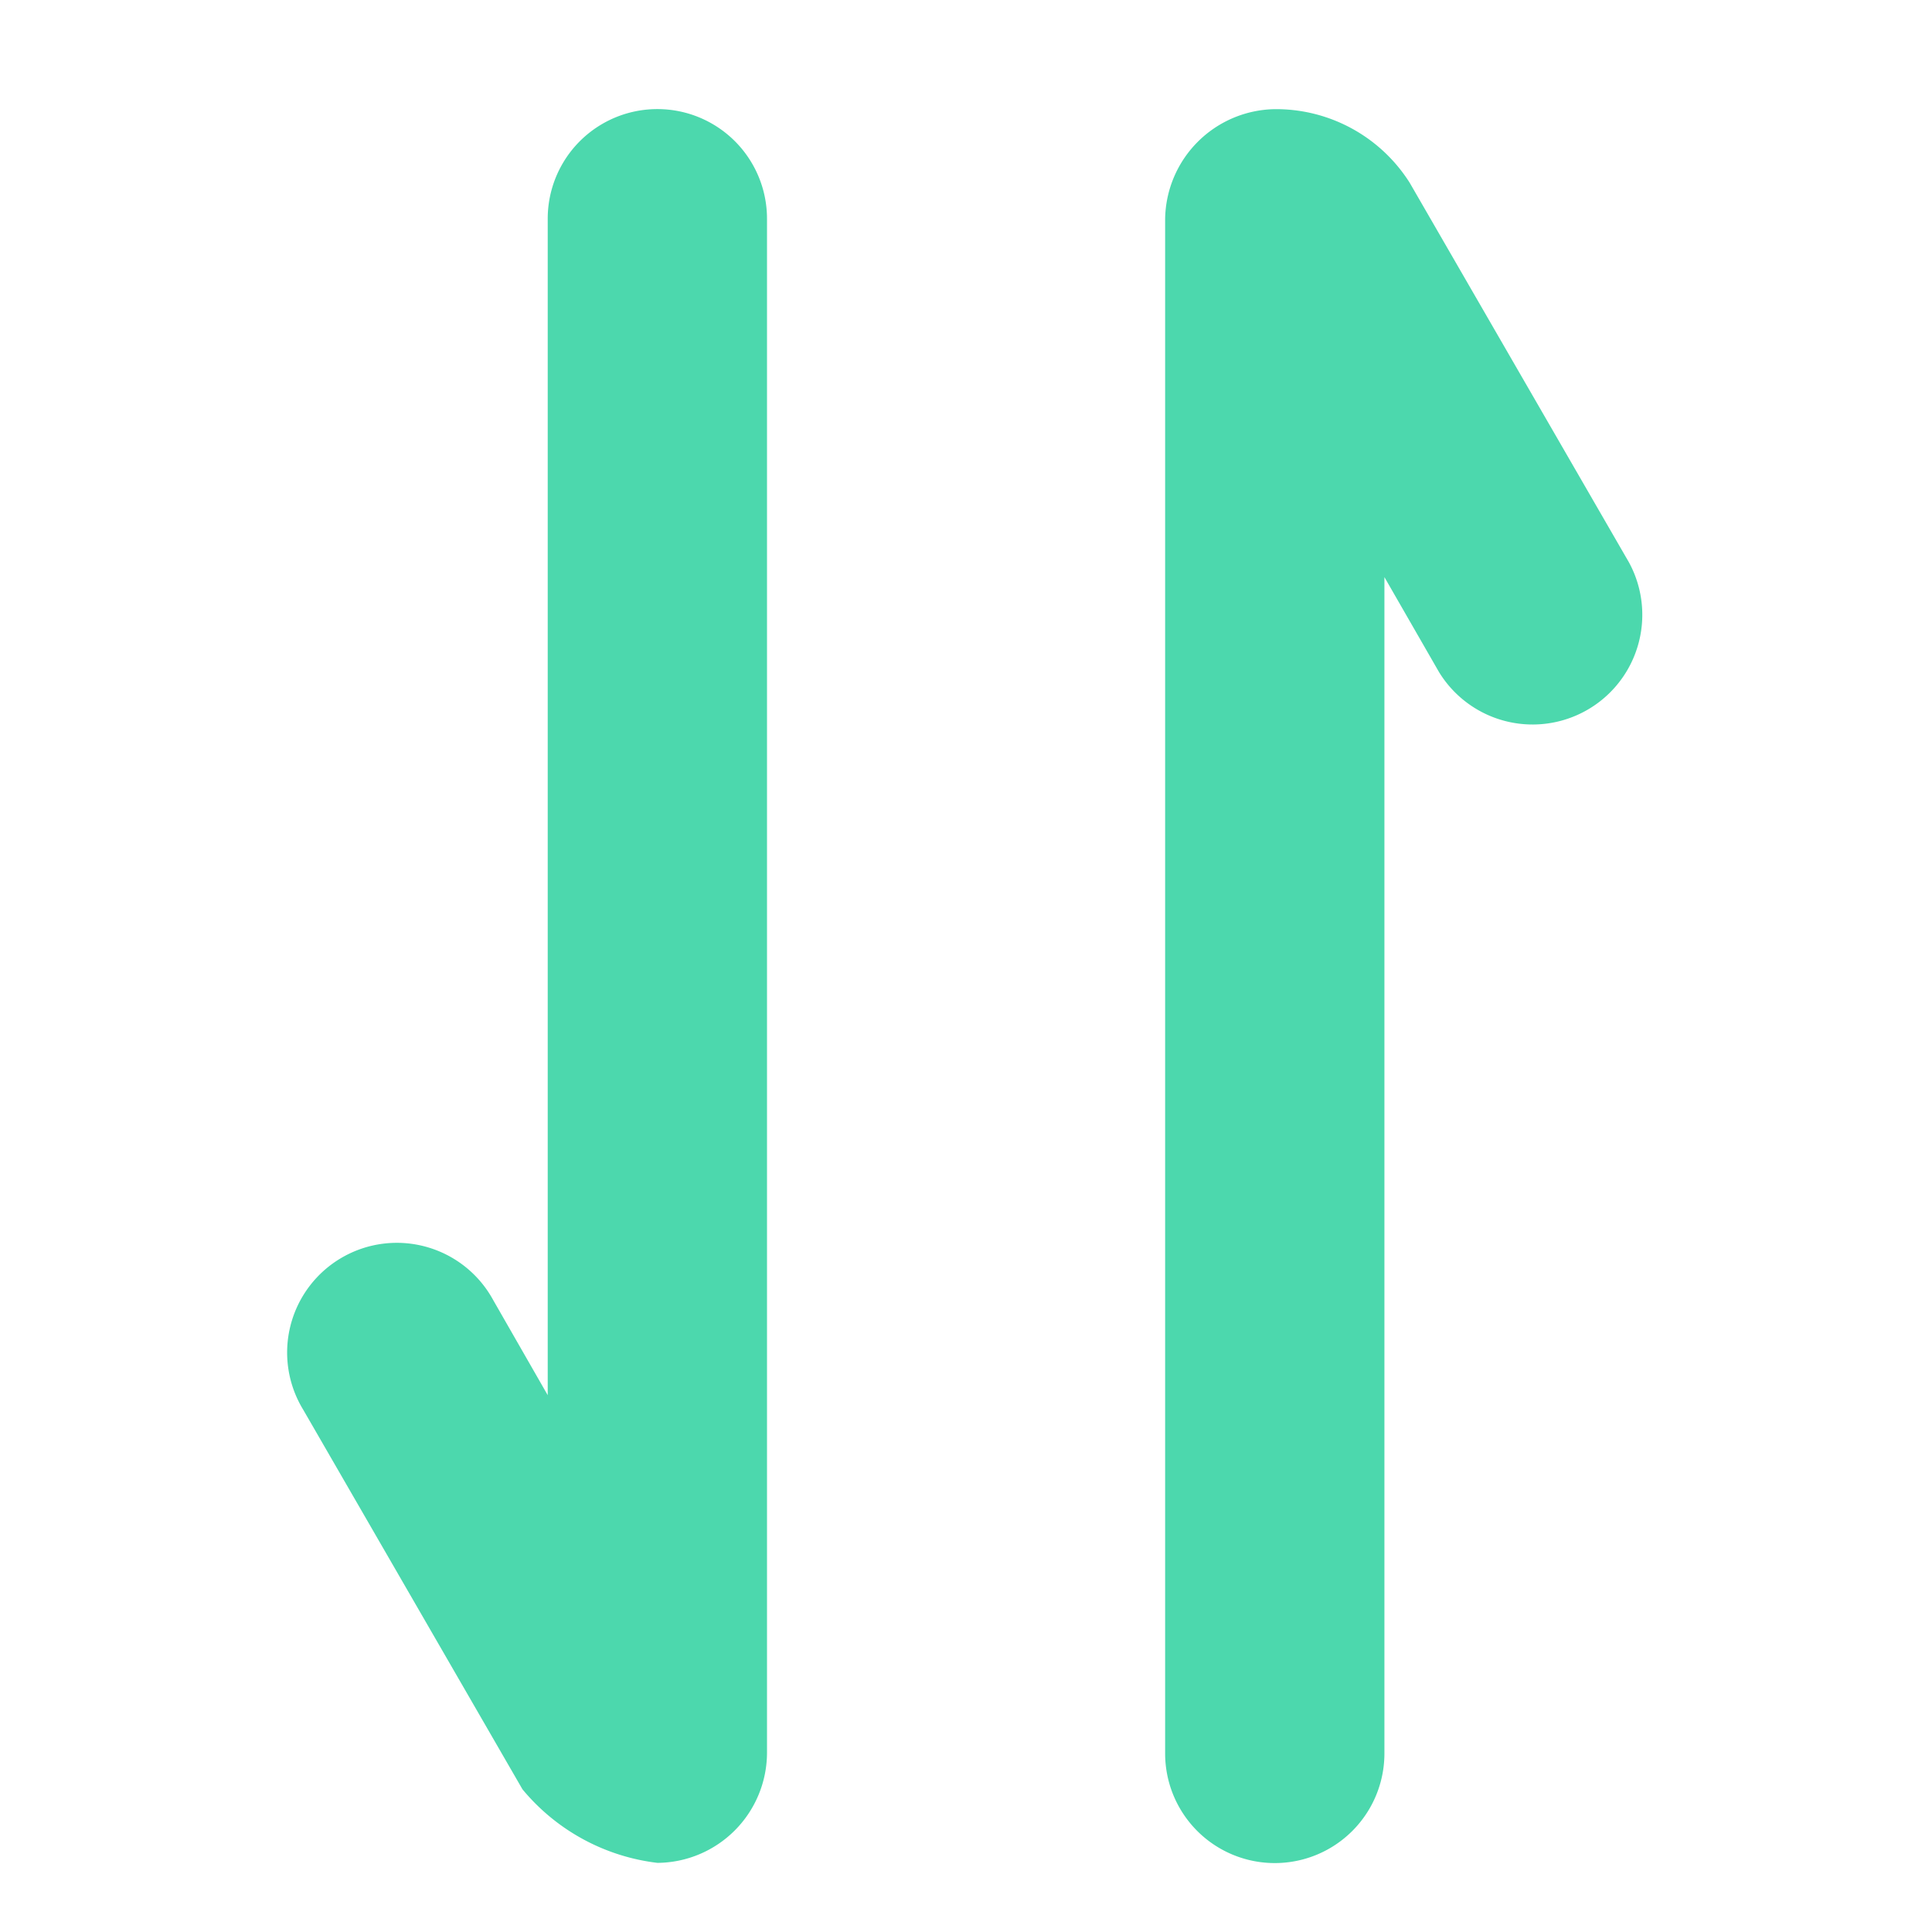<svg xmlns="http://www.w3.org/2000/svg" width="14" height="14" viewBox="0 0 14 14"><g data-name="组 50092"><path data-name="矩形 25090" fill="none" d="M0 0h14v14H0z"/><path data-name="路径 21009" d="M3.969 10.11V1.585a.794.794 0 1 1 1.589 0v11.12a.8.8 0 0 1-.794.794 1.5 1.5 0 0 1-.978-.533l-1.589-2.751a.795.795 0 1 1 1.377-.794zm6.063-5.928v8.524a.794.794 0 1 1-1.589 0V1.585a.808.808 0 0 1 .794-.794 1.146 1.146 0 0 1 .978.533l1.589 2.751a.795.795 0 0 1-1.377.794z" fill="#4cd8ad"/></g></svg>